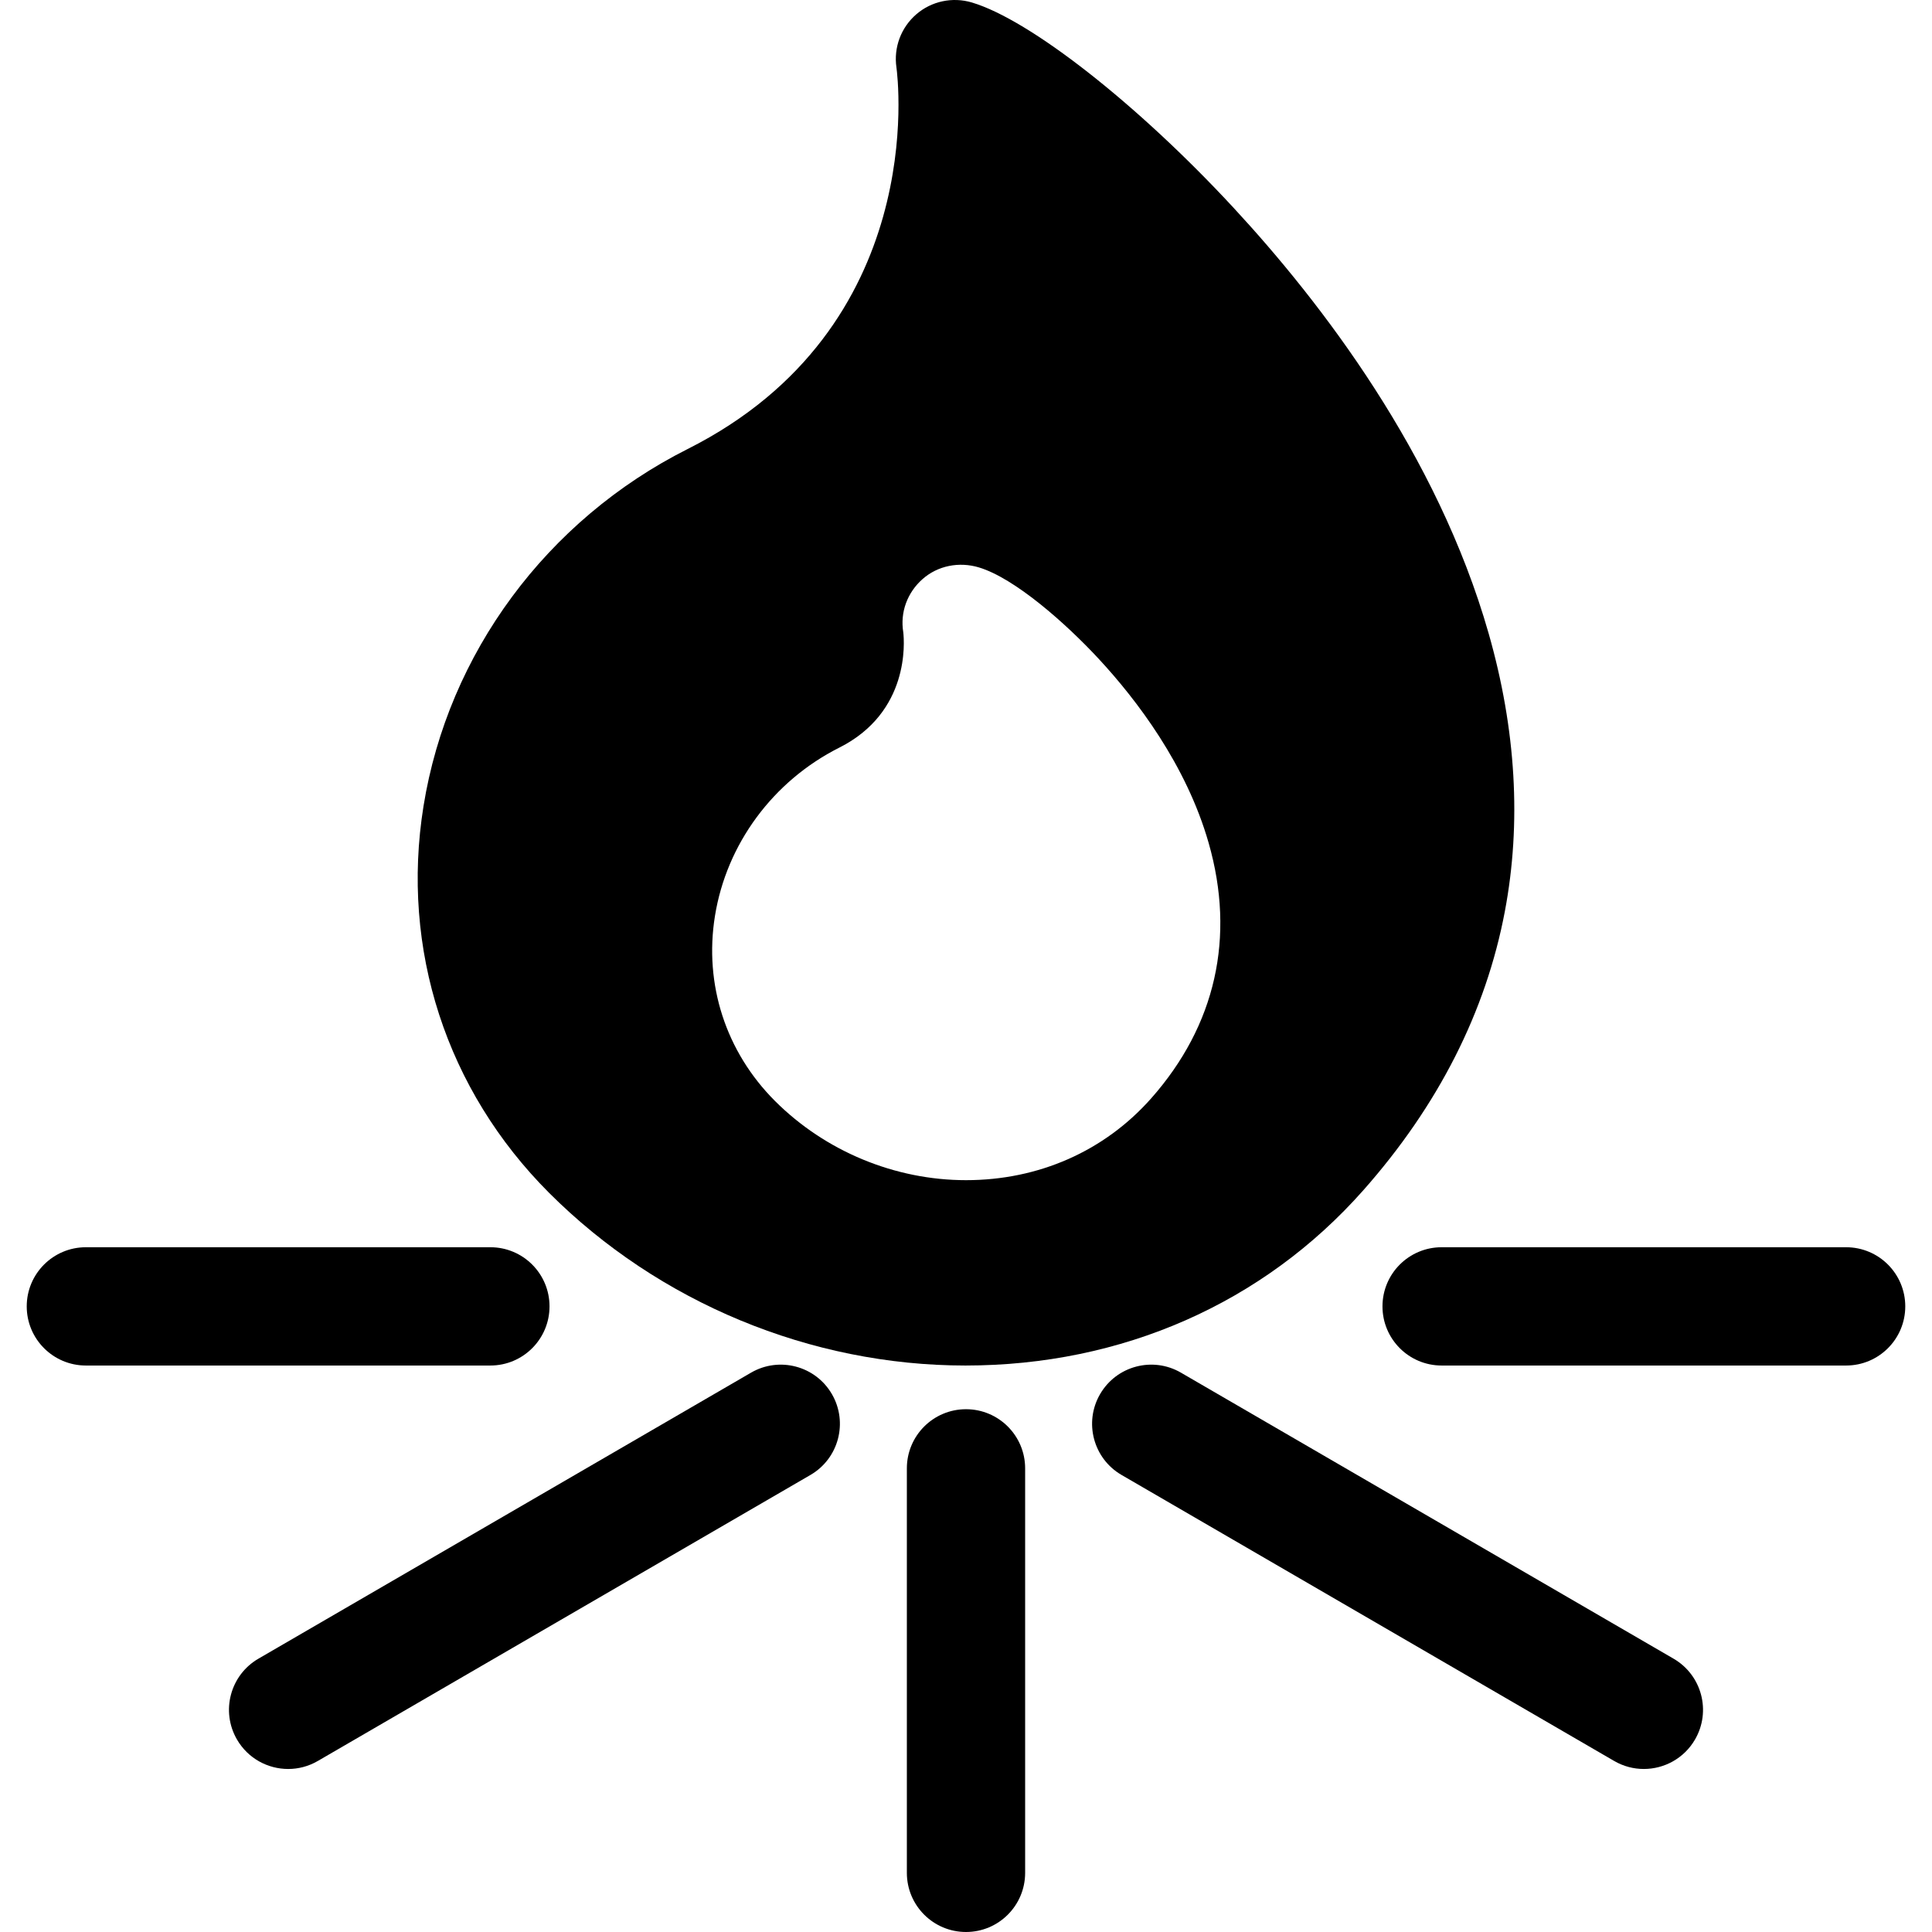 <?xml version="1.0" encoding="iso-8859-1"?>
<!-- Generator: Adobe Illustrator 19.0.0, SVG Export Plug-In . SVG Version: 6.00 Build 0)  -->
<svg xmlns="http://www.w3.org/2000/svg" xmlns:xlink="http://www.w3.org/1999/xlink" version="1.1" id="Layer_1" x="0px" y="0px" viewBox="0 0 512 512" style="enable-background:new 0 0 512 512;" xml:space="preserve">
<g>
	<g>
		<path d="M394.502,167.854c-13.596-47.583-44.3-87.641-67.665-112.866C301.467,27.597,272.98,5.256,257.564,0.66    c-5.13-1.529-10.687-0.368-14.733,3.129c-4.048,3.499-6.035,8.789-5.265,14.084c0.383,2.799,8.645,68.921-55.339,101.125    c-37.314,18.783-63.479,54.154-69.99,94.62c-6.098,37.892,6.039,75.26,33.303,102.525c29.062,29.065,69.271,45.736,110.313,45.736    c41.485,0,78.927-16.489,105.428-46.433c19.869-22.453,32.493-47.324,37.521-73.921    C403.228,218.118,401.781,193.332,394.502,167.854z M305.075,291.075c-12.377,13.982-29.802,21.681-49.072,21.681    c-18.835,0-37.288-7.649-50.623-20.985c-13.028-13.031-18.828-30.895-15.913-49.017c3.074-19.103,15.395-35.786,32.96-44.627    c18.653-9.389,17.245-27.981,16.952-30.561c-0.876-5.314,1.069-10.531,5.106-14.104c4.056-3.589,9.704-4.649,14.893-3.104    c9.524,2.84,23.096,14.852,31.826,24.276c10.008,10.805,23.181,28.039,29.11,48.788    C327.442,248.359,322.171,271.753,305.075,291.075z"/>
	</g>
</g>
<g>
	<g>
		<path d="M256,373.456c-8.656,0-15.673,7.016-15.673,15.673v107.197c0,8.657,7.017,15.673,15.673,15.673    s15.673-7.016,15.673-15.673V389.129C271.673,380.473,264.656,373.456,256,373.456z"/>
	</g>
</g>
<g>
	<g>
		<path d="M129.955,330.532H22.757c-8.656,0-15.673,7.016-15.673,15.673c0,8.655,7.017,15.673,15.673,15.673h107.198    c8.656,0,15.673-7.018,15.673-15.673C145.629,337.549,138.611,330.532,129.955,330.532z"/>
	</g>
</g>
<g>
	<g>
		<path d="M489.242,330.532H382.044c-8.656,0-15.673,7.016-15.673,15.673c0,8.655,7.017,15.673,15.673,15.673h107.198    c8.656,0,15.673-7.018,15.673-15.673C504.915,337.549,497.898,330.532,489.242,330.532z"/>
	</g>
</g>
<g>
	<g>
		<path d="M443.512,439.567L312.96,363.768c-7.482-4.349-17.077-1.801-21.423,5.684c-4.348,7.486-1.802,17.078,5.684,21.424    l130.552,75.799c2.476,1.439,5.183,2.122,7.855,2.122c5.403,0,10.66-2.798,13.568-7.806    C453.544,453.506,450.998,443.914,443.512,439.567z"/>
	</g>
</g>
<g>
	<g>
		<path d="M220.461,369.452c-4.346-7.489-13.942-10.029-21.423-5.684L68.486,439.567c-7.486,4.347-10.03,13.939-5.683,21.424    c2.908,5.01,8.165,7.806,13.568,7.806c2.671,0,5.379-0.683,7.854-2.122l130.553-75.799    C222.264,386.53,224.808,376.938,220.461,369.452z"/>
	</g>
</g>
<g>
</g>
<g>
</g>
<g>
</g>
<g>
</g>
<g>
</g>
<g>
</g>
<g>
</g>
<g>
</g>
<g>
</g>
<g>
</g>
<g>
</g>
<g>
</g>
<g>
</g>
<g>
</g>
<g>
</g>
</svg>
